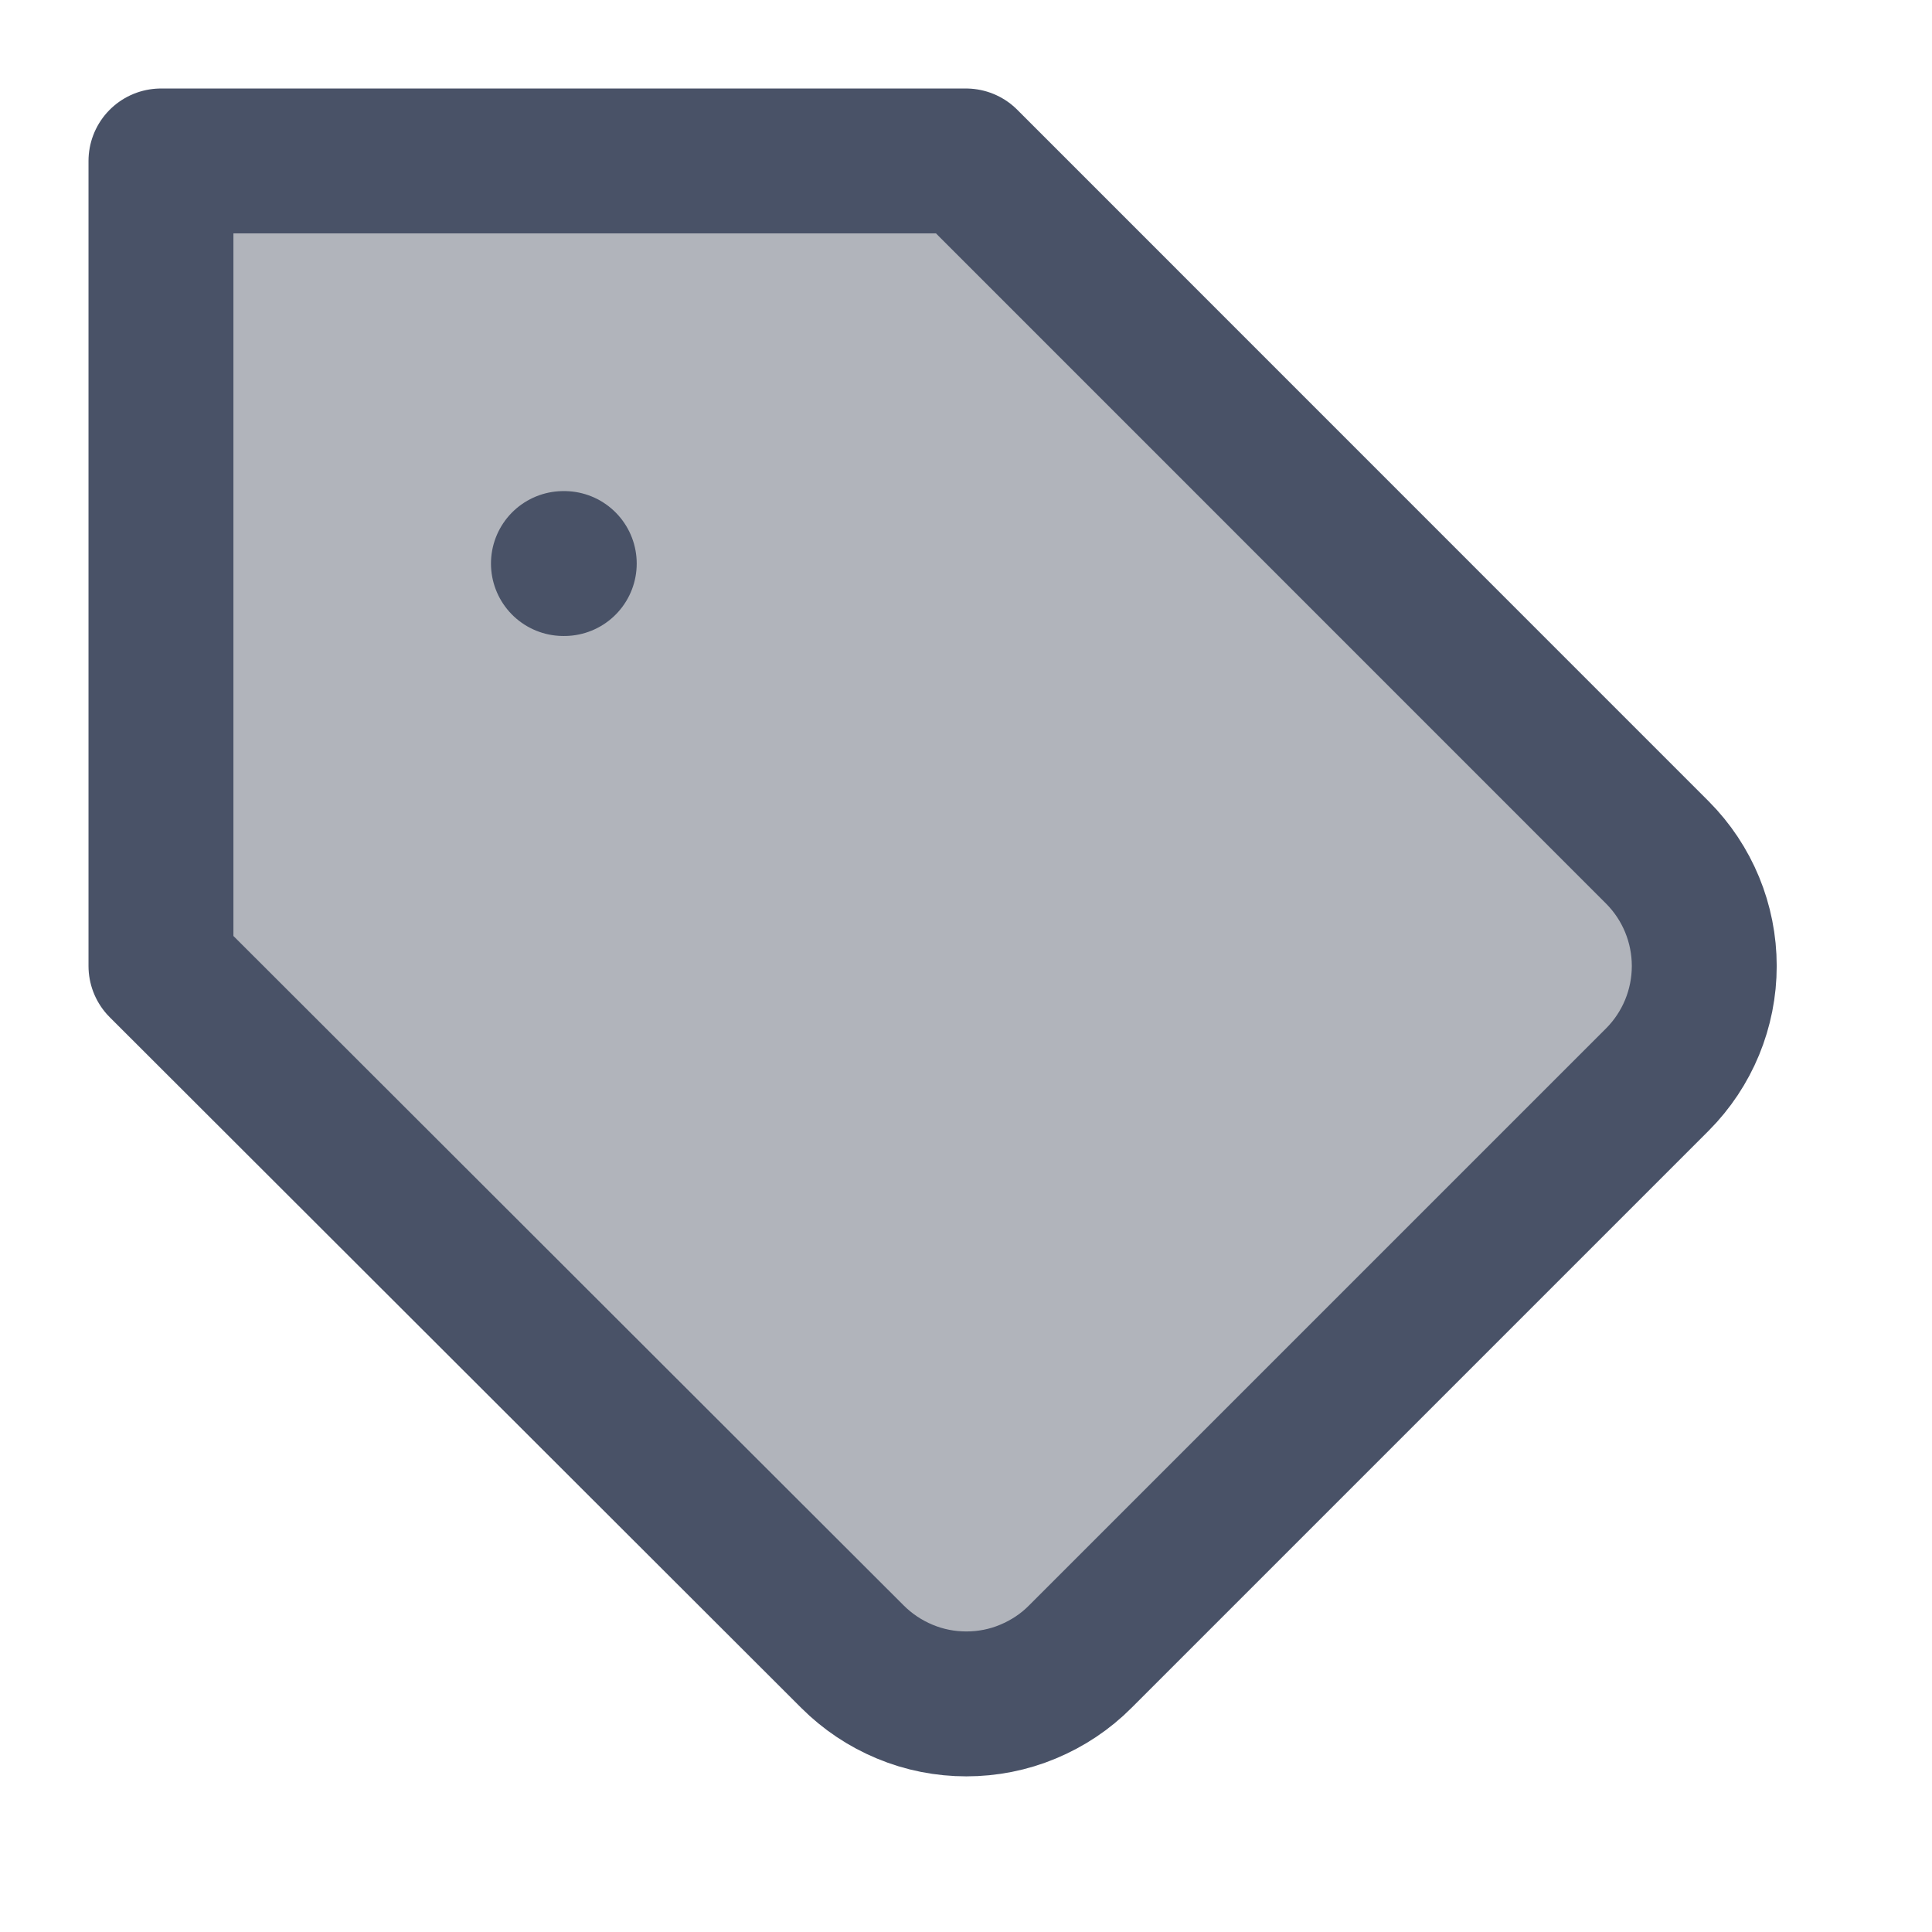 <svg width="16" height="16" viewBox="0 0 16 16" fill="none" xmlns="http://www.w3.org/2000/svg">
<path d="M13.726 8.94L8.946 13.72C8.823 13.844 8.675 13.942 8.514 14.009C8.352 14.077 8.178 14.111 8.003 14.111C7.828 14.111 7.654 14.077 7.492 14.009C7.331 13.942 7.184 13.844 7.06 13.72L1.333 8V1.333H8L13.726 7.06C13.975 7.31 14.114 7.648 14.114 8C14.114 8.352 13.975 8.69 13.726 8.94Z" fill="#B1B4BB"/>
<path d="M4.666 4.667H4.673M13.726 8.94L8.946 13.72C8.823 13.844 8.675 13.942 8.514 14.009C8.352 14.077 8.178 14.111 8.003 14.111C7.828 14.111 7.654 14.077 7.492 14.009C7.331 13.942 7.184 13.844 7.06 13.72L1.333 8V1.333H8L13.726 7.06C13.975 7.31 14.114 7.648 14.114 8C14.114 8.352 13.975 8.69 13.726 8.94Z" stroke="#495267" stroke-width="1.2" stroke-linecap="round" stroke-linejoin="round"/>
</svg>
